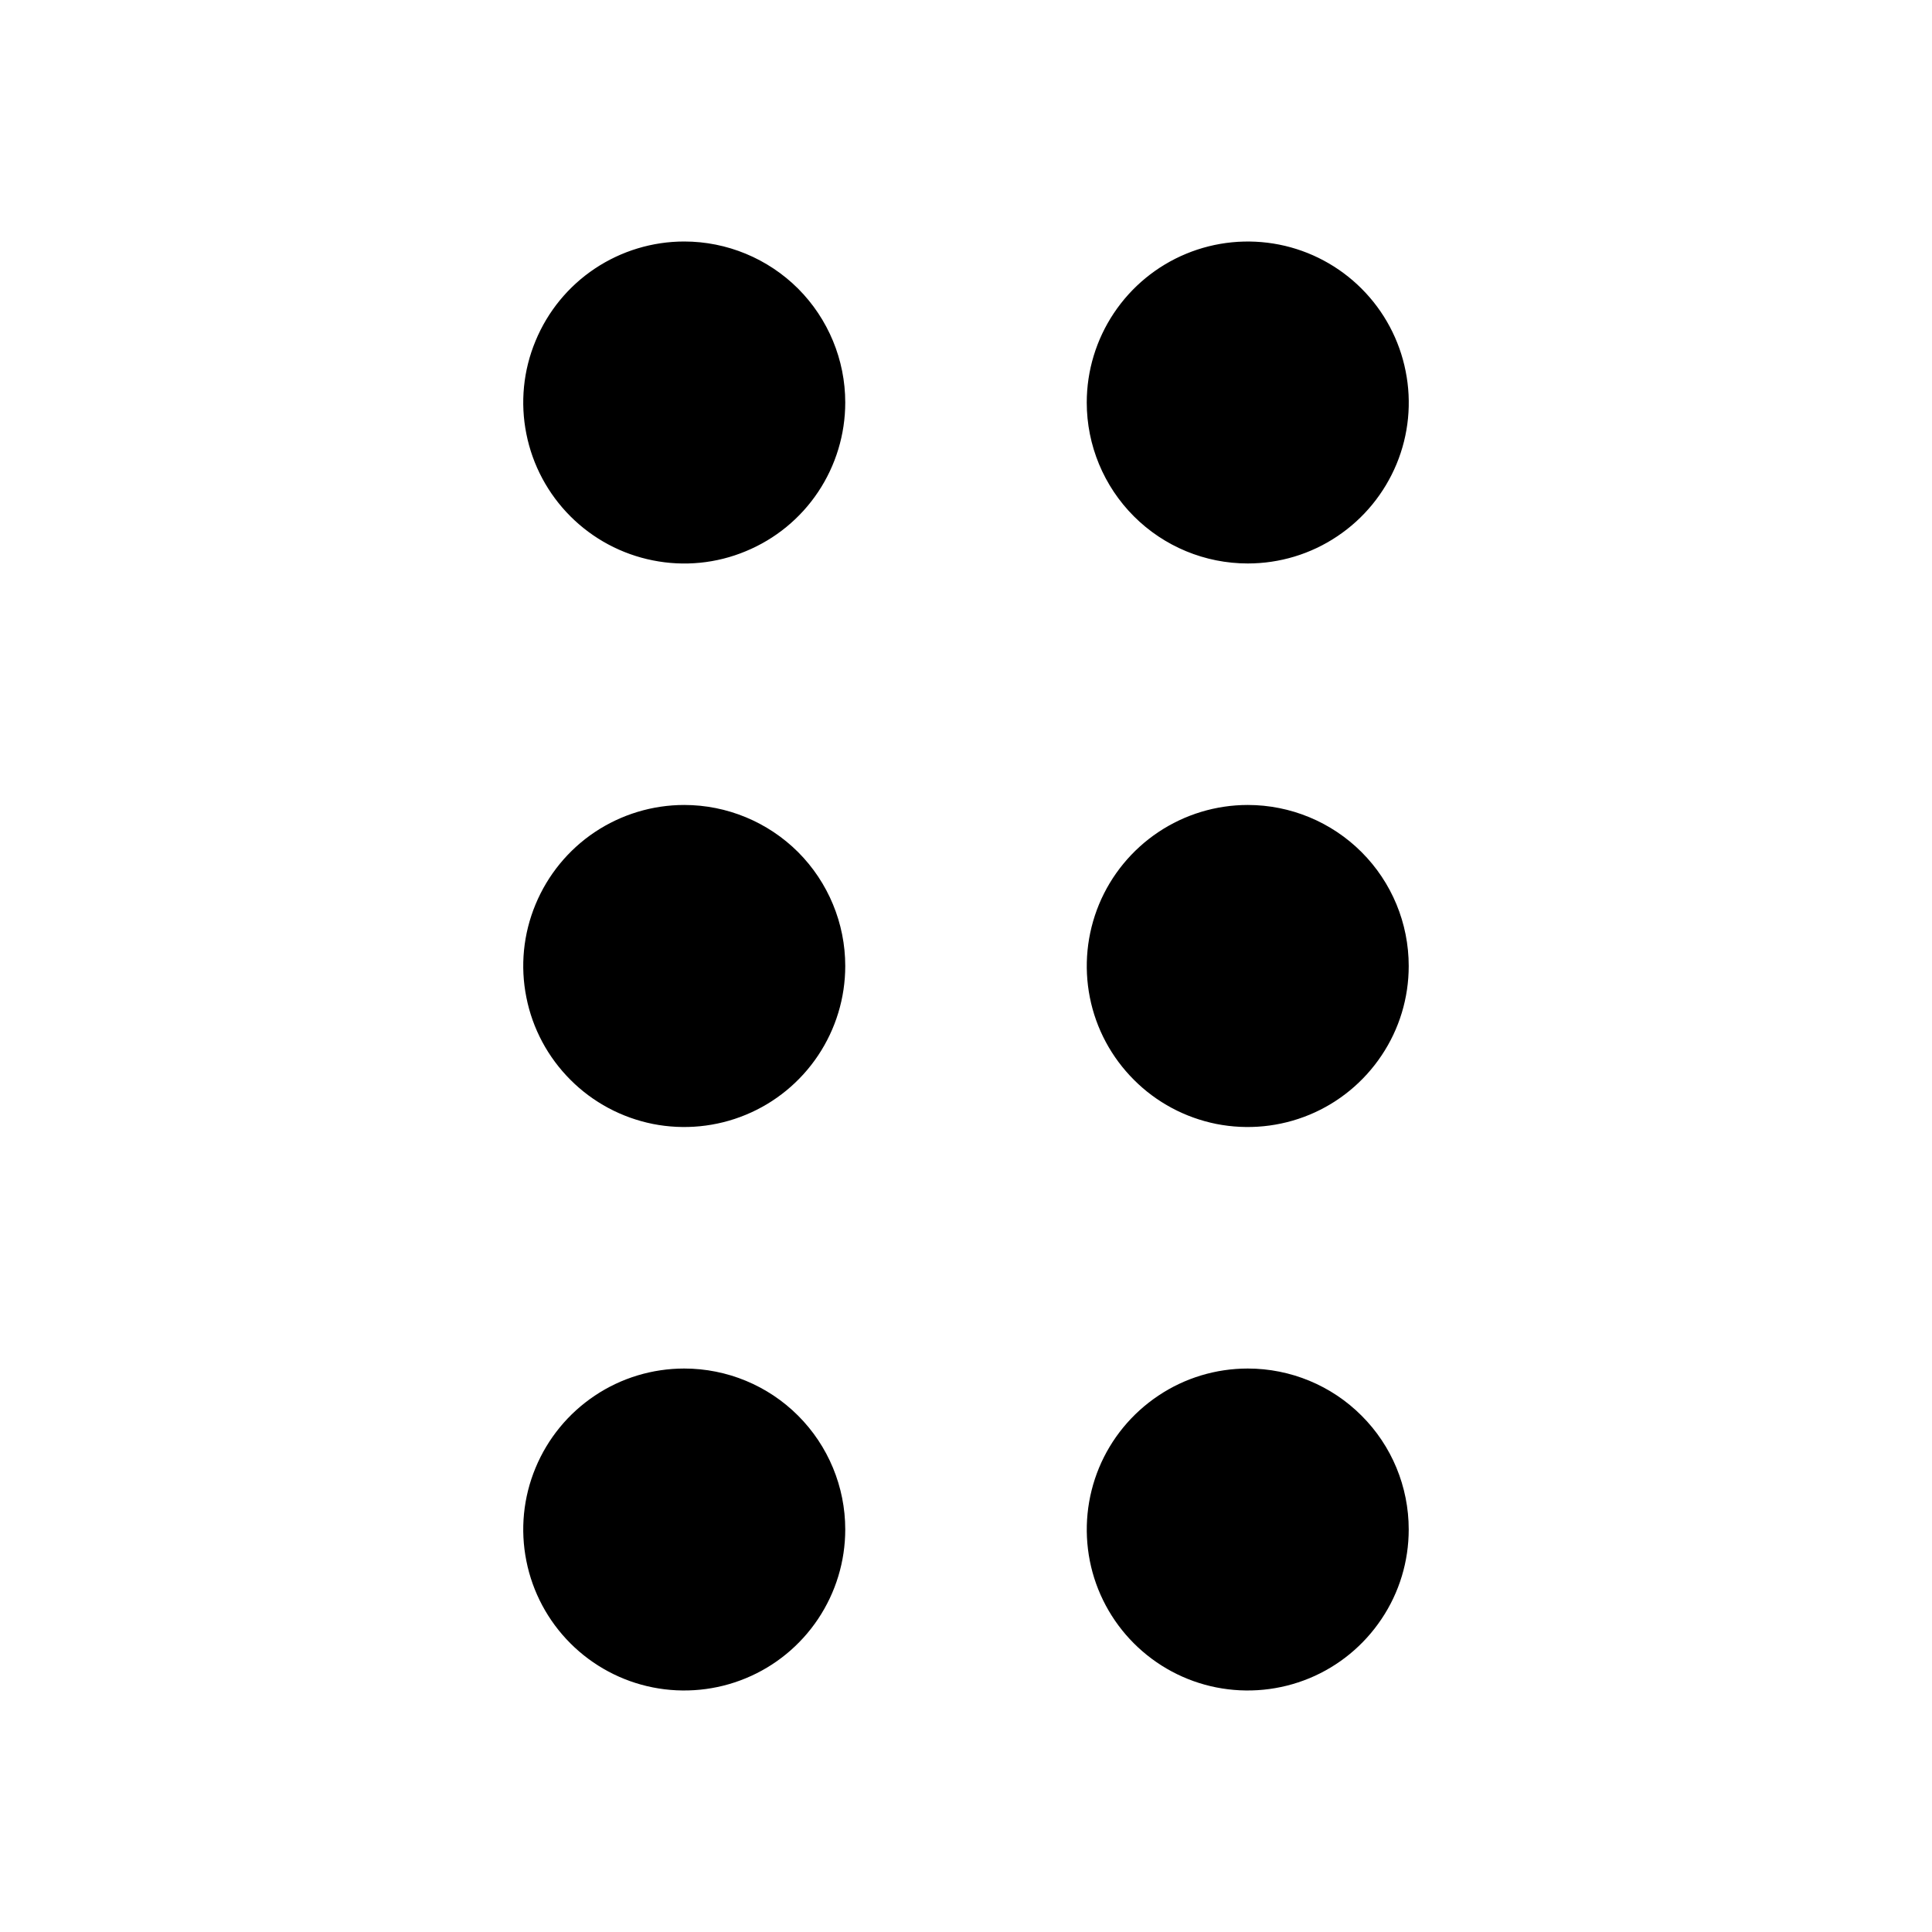 <svg width="20" height="20" viewBox="0 0 20 20" fill="none" xmlns="http://www.w3.org/2000/svg">
<path fill="currentColor" d="M7.083 8.333C6.754 8.333 6.431 8.431 6.157 8.614C5.883 8.797 5.67 9.058 5.544 9.362C5.417 9.667 5.384 10.002 5.449 10.325C5.513 10.649 5.672 10.945 5.905 11.178C6.138 11.412 6.435 11.57 6.758 11.635C7.081 11.699 7.417 11.666 7.721 11.54C8.026 11.414 8.286 11.2 8.469 10.926C8.652 10.652 8.75 10.33 8.75 10C8.75 9.558 8.574 9.134 8.262 8.821C7.949 8.509 7.525 8.333 7.083 8.333ZM7.083 14.167C6.754 14.167 6.431 14.264 6.157 14.448C5.883 14.631 5.67 14.891 5.544 15.195C5.417 15.5 5.384 15.835 5.449 16.159C5.513 16.482 5.672 16.779 5.905 17.012C6.138 17.245 6.435 17.404 6.758 17.468C7.081 17.532 7.417 17.499 7.721 17.373C8.026 17.247 8.286 17.033 8.469 16.759C8.652 16.485 8.75 16.163 8.75 15.833C8.75 15.391 8.574 14.967 8.262 14.655C7.949 14.342 7.525 14.167 7.083 14.167ZM12.917 5.833C13.246 5.833 13.569 5.736 13.843 5.552C14.117 5.369 14.33 5.109 14.457 4.804C14.583 4.5 14.616 4.165 14.551 3.842C14.487 3.518 14.328 3.221 14.095 2.988C13.862 2.755 13.565 2.596 13.242 2.532C12.918 2.468 12.583 2.501 12.279 2.627C11.974 2.753 11.714 2.967 11.531 3.241C11.348 3.515 11.25 3.837 11.25 4.167C11.25 4.609 11.426 5.033 11.738 5.345C12.051 5.658 12.475 5.833 12.917 5.833ZM7.083 2.5C6.754 2.5 6.431 2.598 6.157 2.781C5.883 2.964 5.67 3.224 5.544 3.529C5.417 3.833 5.384 4.169 5.449 4.492C5.513 4.815 5.672 5.112 5.905 5.345C6.138 5.578 6.435 5.737 6.758 5.801C7.081 5.866 7.417 5.833 7.721 5.706C8.026 5.58 8.286 5.367 8.469 5.093C8.652 4.819 8.75 4.496 8.75 4.167C8.75 3.725 8.574 3.301 8.262 2.988C7.949 2.676 7.525 2.5 7.083 2.5ZM12.917 14.167C12.587 14.167 12.265 14.264 11.991 14.448C11.717 14.631 11.503 14.891 11.377 15.195C11.251 15.5 11.218 15.835 11.282 16.159C11.346 16.482 11.505 16.779 11.738 17.012C11.971 17.245 12.268 17.404 12.591 17.468C12.915 17.532 13.25 17.499 13.555 17.373C13.859 17.247 14.119 17.033 14.302 16.759C14.486 16.485 14.583 16.163 14.583 15.833C14.583 15.391 14.408 14.967 14.095 14.655C13.783 14.342 13.359 14.167 12.917 14.167ZM12.917 8.333C12.587 8.333 12.265 8.431 11.991 8.614C11.717 8.797 11.503 9.058 11.377 9.362C11.251 9.667 11.218 10.002 11.282 10.325C11.346 10.649 11.505 10.945 11.738 11.178C11.971 11.412 12.268 11.57 12.591 11.635C12.915 11.699 13.25 11.666 13.555 11.54C13.859 11.414 14.119 11.2 14.302 10.926C14.486 10.652 14.583 10.33 14.583 10C14.583 9.558 14.408 9.134 14.095 8.821C13.783 8.509 13.359 8.333 12.917 8.333Z"/>
</svg>
